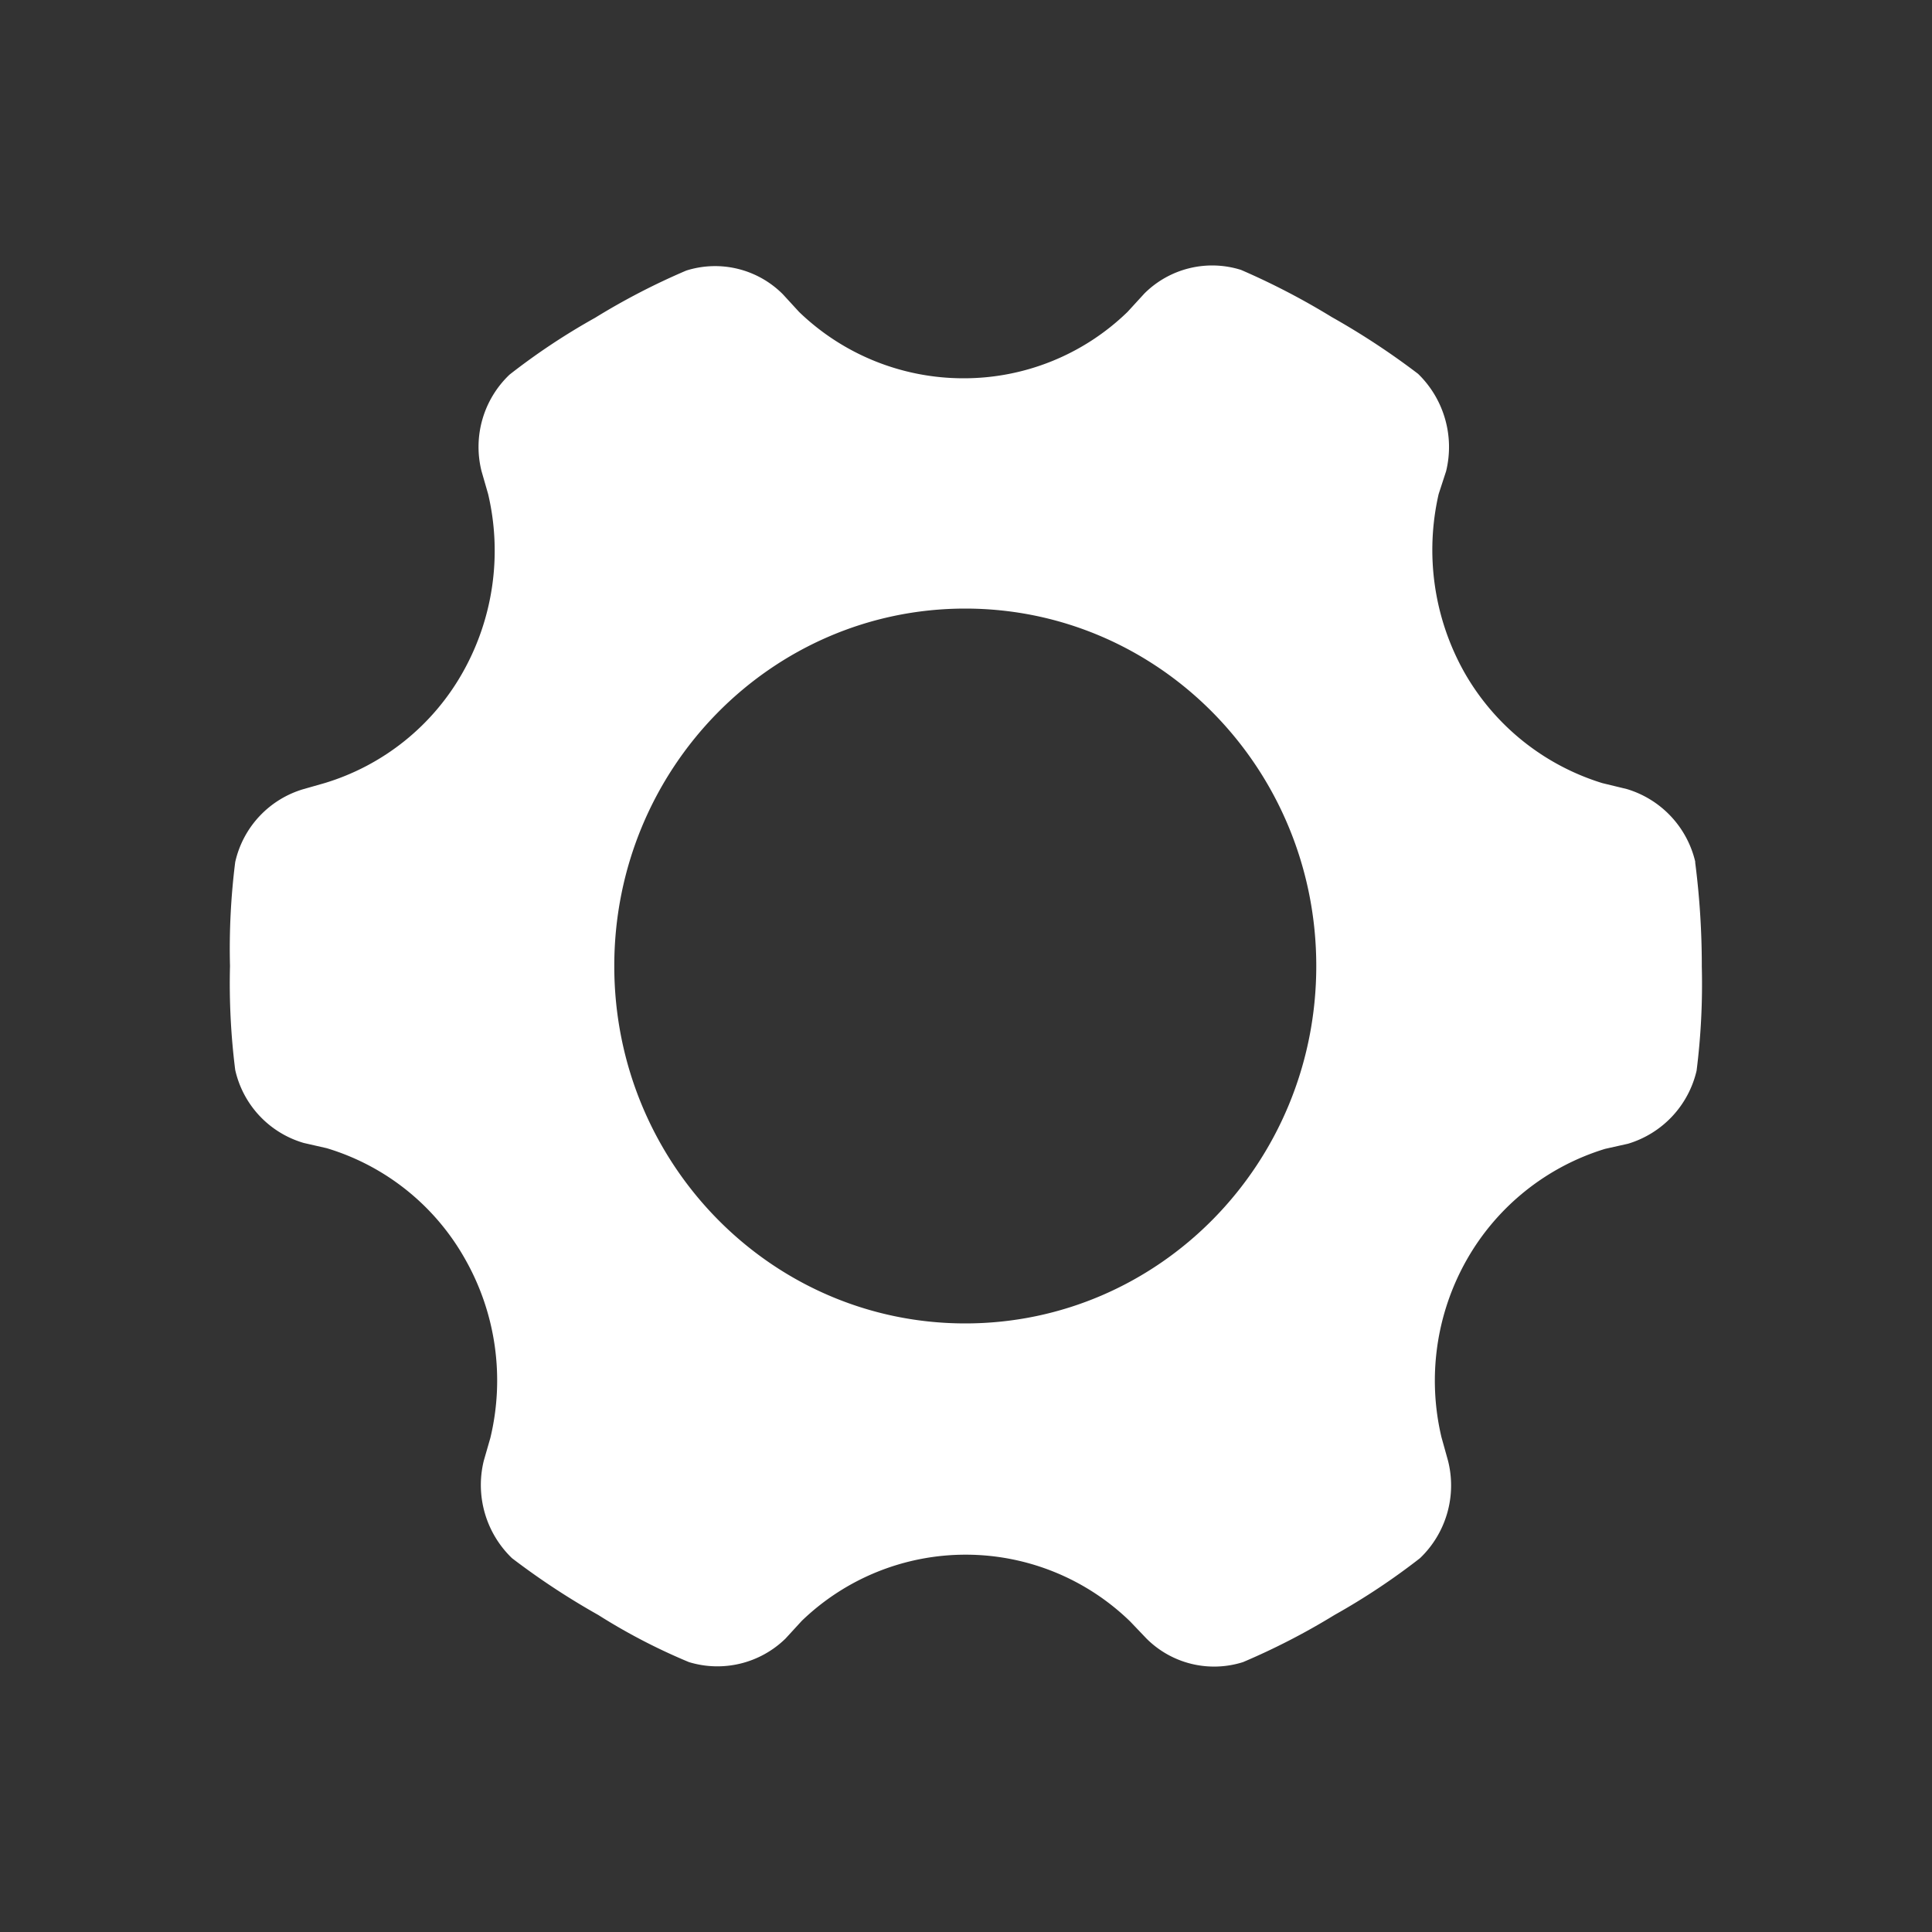 <?xml version="1.0" standalone="no"?><!DOCTYPE svg PUBLIC "-//W3C//DTD SVG 1.1//EN" "http://www.w3.org/Graphics/SVG/1.1/DTD/svg11.dtd"><svg t="1568030255549" class="icon" viewBox="0 0 1024 1024" version="1.1" xmlns="http://www.w3.org/2000/svg" p-id="4727" xmlns:xlink="http://www.w3.org/1999/xlink" width="16" height="16"><rect x="0" y="0" width="1024" height="1024" fill="#333333" stroke="none"/><defs><style type="text/css"></style></defs><path d="M898.56 456.909a52.838 52.838 0 0 0-36.352-38.707l-12.902-3.123a127.13 127.13 0 0 1-73.114-58.624 132.506 132.506 0 0 1-13.67-94.618l3.942-12.083a54.067 54.067 0 0 0-14.848-51.61 397.005 397.005 0 0 0-45.773-30.106 383.078 383.078 0 0 0-48.077-24.986 50.893 50.893 0 0 0-51.2 12.493l-8.96 9.779a124.467 124.467 0 0 1-87.04 35.174 125.389 125.389 0 0 1-87.04-35.174l-8.602-9.37a50.688 50.688 0 0 0-51.2-12.544 365.466 365.466 0 0 0-48.333 25.037 351.693 351.693 0 0 0-45.312 30.106 52.838 52.838 0 0 0-14.848 51.2l3.482 12.083a131.226 131.226 0 0 1-13.261 94.208 125.747 125.747 0 0 1-73.472 59.034l-10.957 3.123a52.173 52.173 0 0 0-36.352 38.707 365.978 365.978 0 0 0-2.765 55.091 365.978 365.978 0 0 0 2.765 55.091 52.173 52.173 0 0 0 36.352 38.707l12.134 2.765a125.594 125.594 0 0 1 73.472 58.982 130.253 130.253 0 0 1 13.261 94.618l-3.482 12.083A53.862 53.862 0 0 0 271.36 825.856a391.782 391.782 0 0 0 45.722 30.106 318.31 318.31 0 0 0 48.077 24.986 51.661 51.661 0 0 0 51.2-12.493l8.602-9.37a125.082 125.082 0 0 1 174.08 0.358l8.602 9.011a50.688 50.688 0 0 0 51.2 12.493 367.667 367.667 0 0 0 48.486-24.986 359.168 359.168 0 0 0 45.312-30.106 53.35 53.35 0 0 0 14.848-51.61l-3.482-12.493a129.894 129.894 0 0 1 13.261-93.798 126.976 126.976 0 0 1 73.472-59.034l12.134-2.714a52.941 52.941 0 0 0 36.352-38.707 365.978 365.978 0 0 0 2.765-55.091 427.776 427.776 0 0 0-3.533-55.501M511.59 701.44c-102.758 0-186.01-84.838-186.01-189.44s83.251-189.44 186.01-189.44 186.061 84.787 186.061 189.44-83.251 189.44-186.061 189.44" p-id="4728" fill="#ffffff"></path></svg>